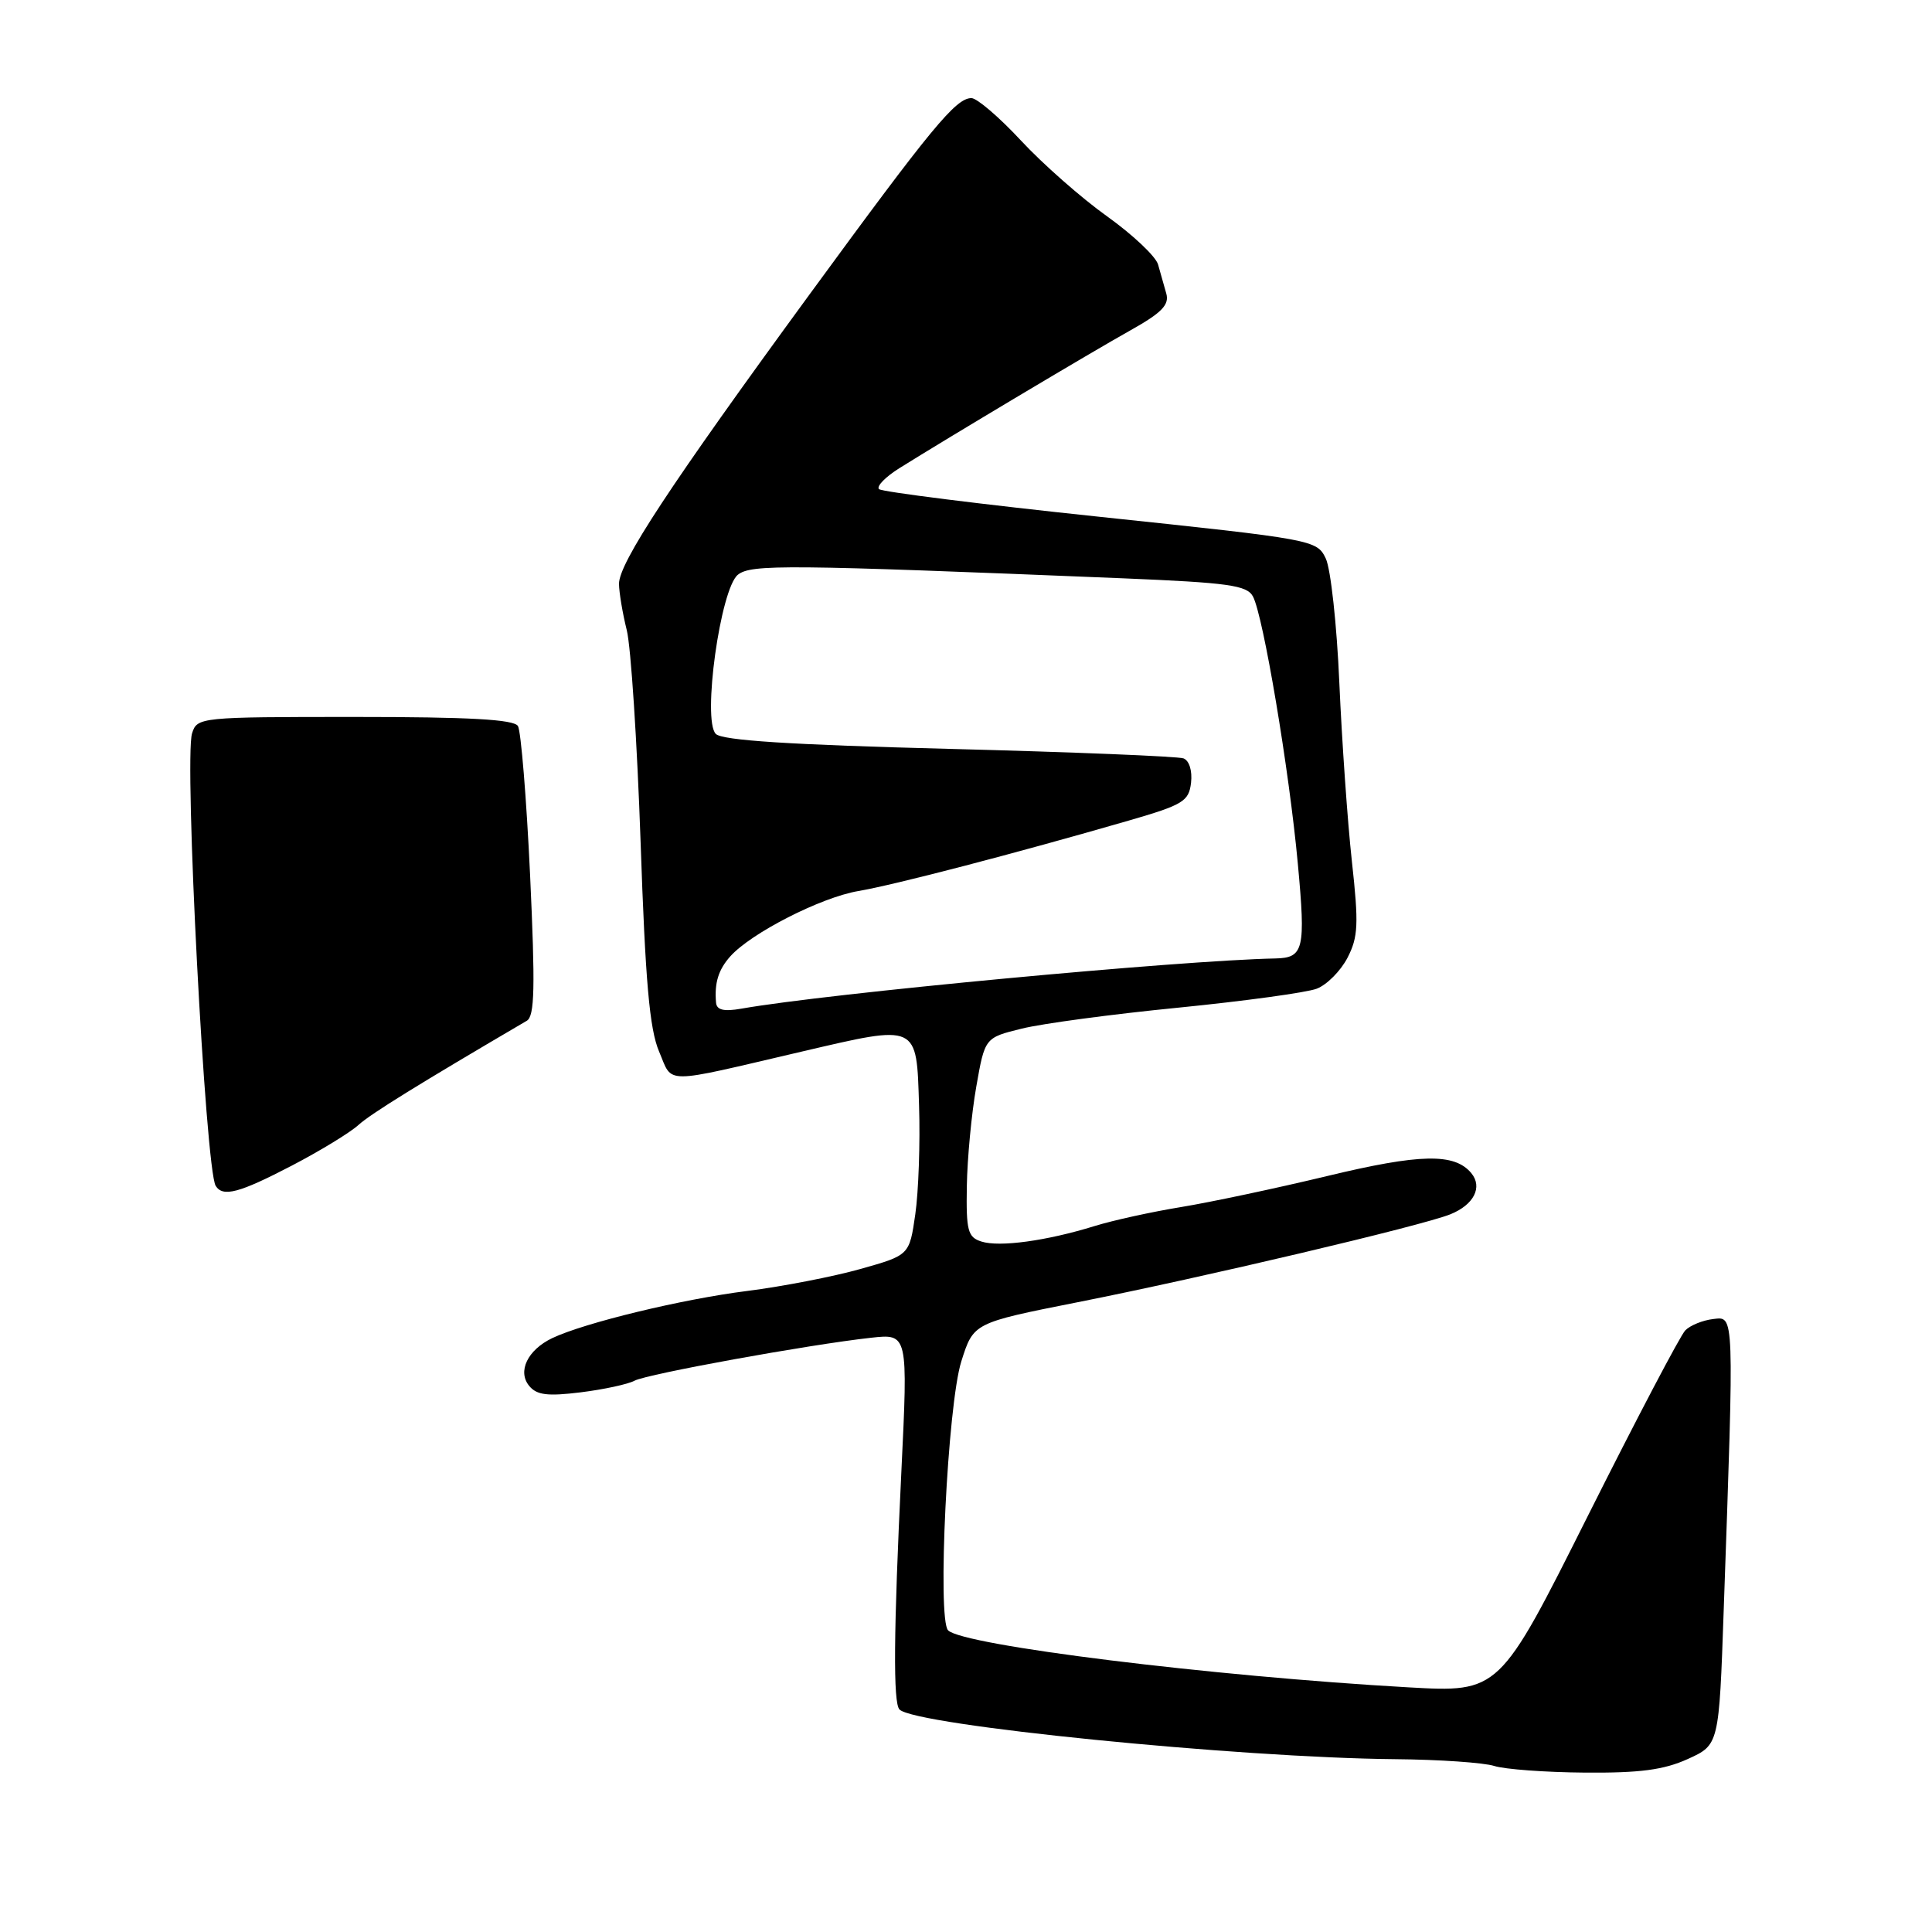 <?xml version="1.0" encoding="UTF-8" standalone="no"?>
<!DOCTYPE svg PUBLIC "-//W3C//DTD SVG 1.1//EN" "http://www.w3.org/Graphics/SVG/1.1/DTD/svg11.dtd" >
<svg xmlns="http://www.w3.org/2000/svg" xmlns:xlink="http://www.w3.org/1999/xlink" version="1.1" viewBox="0 0 256 256">
 <g >
 <path fill="currentColor"
d=" M 223.64 233.08 C 227.78 231.20 227.78 231.20 228.40 213.35 C 229.80 173.51 229.83 174.46 227.00 174.78 C 225.63 174.94 223.97 175.61 223.31 176.28 C 222.65 176.95 216.84 188.02 210.39 200.88 C 198.67 224.26 198.67 224.26 186.59 223.58 C 160.64 222.11 127.63 218.03 125.63 216.03 C 124.17 214.57 125.56 186.15 127.38 180.39 C 128.99 175.29 128.99 175.29 142.75 172.56 C 159.29 169.29 188.45 162.41 192.18 160.90 C 195.30 159.64 196.49 157.30 194.95 155.44 C 192.73 152.77 188.18 152.86 175.82 155.84 C 169.04 157.47 160.35 159.31 156.50 159.94 C 152.65 160.57 147.47 161.70 145.00 162.47 C 138.69 164.42 132.44 165.28 130.04 164.51 C 128.24 163.94 128.01 163.08 128.11 157.18 C 128.17 153.51 128.73 147.57 129.36 144.00 C 130.50 137.50 130.50 137.50 135.38 136.30 C 138.06 135.63 147.40 134.38 156.14 133.52 C 164.88 132.65 173.13 131.52 174.47 131.01 C 175.81 130.50 177.64 128.66 178.55 126.91 C 179.97 124.15 180.05 122.46 179.13 114.11 C 178.55 108.83 177.81 98.20 177.47 90.50 C 177.14 82.80 176.33 75.38 175.67 74.00 C 174.49 71.54 174.08 71.47 145.81 68.49 C 130.04 66.83 116.84 65.17 116.47 64.81 C 116.11 64.44 117.32 63.20 119.15 62.05 C 125.65 57.98 144.57 46.69 149.79 43.77 C 153.93 41.45 154.96 40.40 154.54 38.90 C 154.24 37.86 153.75 36.12 153.45 35.05 C 153.15 33.98 150.11 31.11 146.70 28.67 C 143.29 26.24 138.15 21.71 135.28 18.62 C 132.41 15.53 129.45 13.00 128.72 13.00 C 126.65 13.00 123.47 16.86 107.27 39.01 C 88.81 64.26 81.99 74.62 82.02 77.38 C 82.04 78.55 82.50 81.30 83.05 83.50 C 83.60 85.70 84.42 98.30 84.88 111.50 C 85.51 130.06 86.07 136.37 87.33 139.33 C 89.20 143.71 87.52 143.71 106.20 139.35 C 121.75 135.72 121.44 135.58 121.78 146.50 C 121.94 151.45 121.71 157.93 121.28 160.91 C 120.50 166.32 120.50 166.32 114.00 168.15 C 110.42 169.16 103.67 170.47 99.00 171.06 C 90.41 172.14 77.46 175.27 73.17 177.31 C 69.91 178.87 68.53 181.73 70.13 183.65 C 71.13 184.86 72.57 185.03 76.95 184.49 C 80.00 184.11 83.21 183.42 84.08 182.95 C 85.76 182.06 107.15 178.17 115.41 177.26 C 120.32 176.72 120.32 176.72 119.43 195.11 C 118.41 216.25 118.33 225.67 119.19 226.52 C 121.29 228.62 164.08 232.91 184.86 233.10 C 190.71 233.15 196.62 233.56 198.00 234.00 C 199.38 234.44 204.78 234.84 210.00 234.88 C 217.29 234.94 220.46 234.52 223.64 233.08 Z  M 38.67 154.45 C 42.41 152.50 46.38 150.08 47.49 149.07 C 49.13 147.58 55.55 143.61 69.80 135.26 C 70.85 134.65 70.93 130.85 70.24 115.95 C 69.76 105.75 69.03 96.87 68.63 96.20 C 68.08 95.33 62.20 95.00 47.01 95.00 C 26.48 95.00 26.12 95.04 25.45 97.17 C 24.38 100.53 27.22 154.93 28.58 157.13 C 29.53 158.66 31.70 158.08 38.67 154.45 Z  M 94.88 132.86 C 94.65 130.24 95.19 128.49 96.77 126.72 C 99.55 123.62 108.76 118.92 113.72 118.07 C 118.51 117.26 134.53 113.08 149.50 108.75 C 156.78 106.64 157.53 106.19 157.82 103.71 C 158.00 102.13 157.58 100.78 156.82 100.49 C 156.09 100.22 142.13 99.65 125.78 99.23 C 104.72 98.69 95.71 98.11 94.85 97.25 C 93.03 95.43 95.46 77.98 97.78 76.15 C 99.55 74.76 104.08 74.80 148.80 76.63 C 162.78 77.21 165.22 77.55 166.02 79.03 C 167.39 81.60 170.82 101.97 171.97 114.45 C 173.02 125.79 172.76 126.92 169.00 127.00 C 156.20 127.26 109.69 131.63 98.25 133.65 C 95.92 134.06 94.97 133.84 94.88 132.86 Z "/>
</g>
</svg>